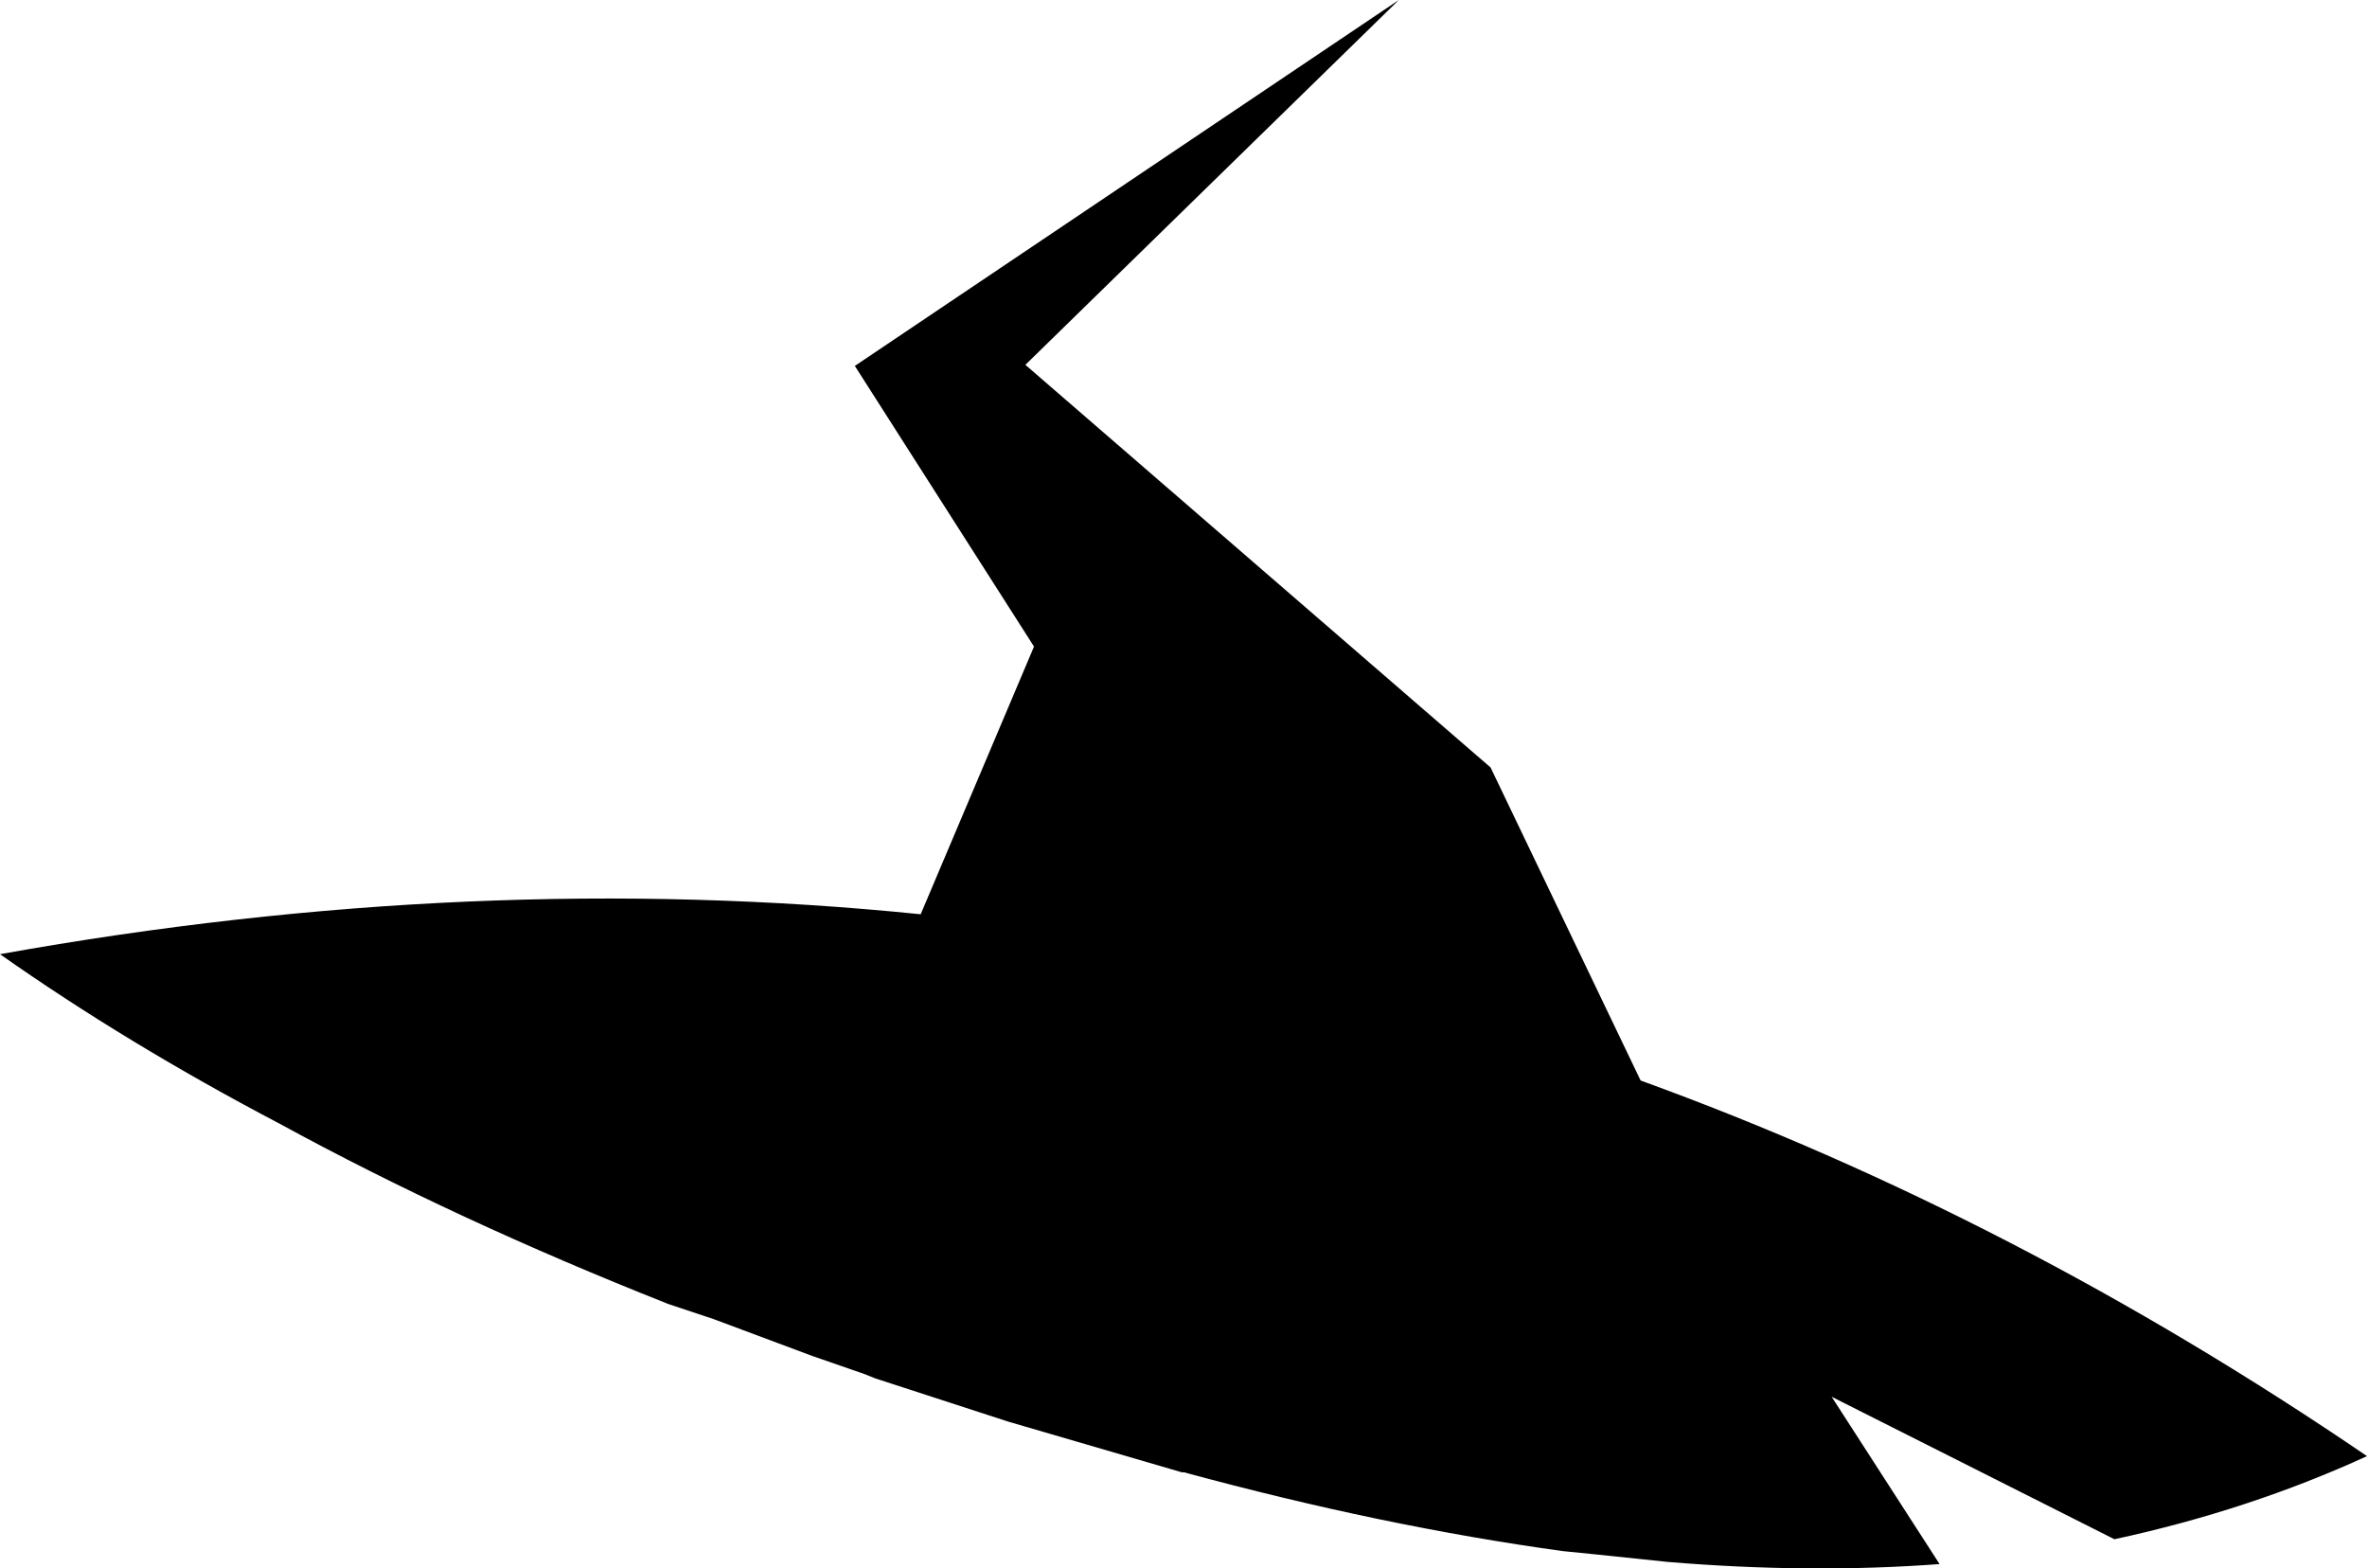 <?xml version="1.0" encoding="UTF-8" standalone="no"?>
<svg xmlns:xlink="http://www.w3.org/1999/xlink" height="72.65px" width="109.65px" xmlns="http://www.w3.org/2000/svg">
  <g transform="matrix(1.0, 0.0, 0.0, 1.0, -177.0, -29.85)">
    <path d="M246.05 65.4 L253.0 79.9 Q270.35 86.2 286.65 97.3 281.2 99.8 274.95 101.15 L261.85 94.55 266.85 102.3 Q260.85 102.75 254.25 102.2 L250.9 101.85 249.4 101.7 Q241.05 100.55 231.85 98.05 L231.75 98.05 223.7 95.7 217.55 93.7 217.05 93.5 214.6 92.65 210.05 90.95 207.95 90.25 Q198.1 86.35 189.95 81.9 182.9 78.2 177.0 74.05 199.0 70.1 219.65 72.2 L224.9 59.8 216.6 46.8 241.8 29.85 224.5 46.75 246.05 65.4" fill="#000000" fill-rule="evenodd" stroke="none"/>
  </g>
</svg>
